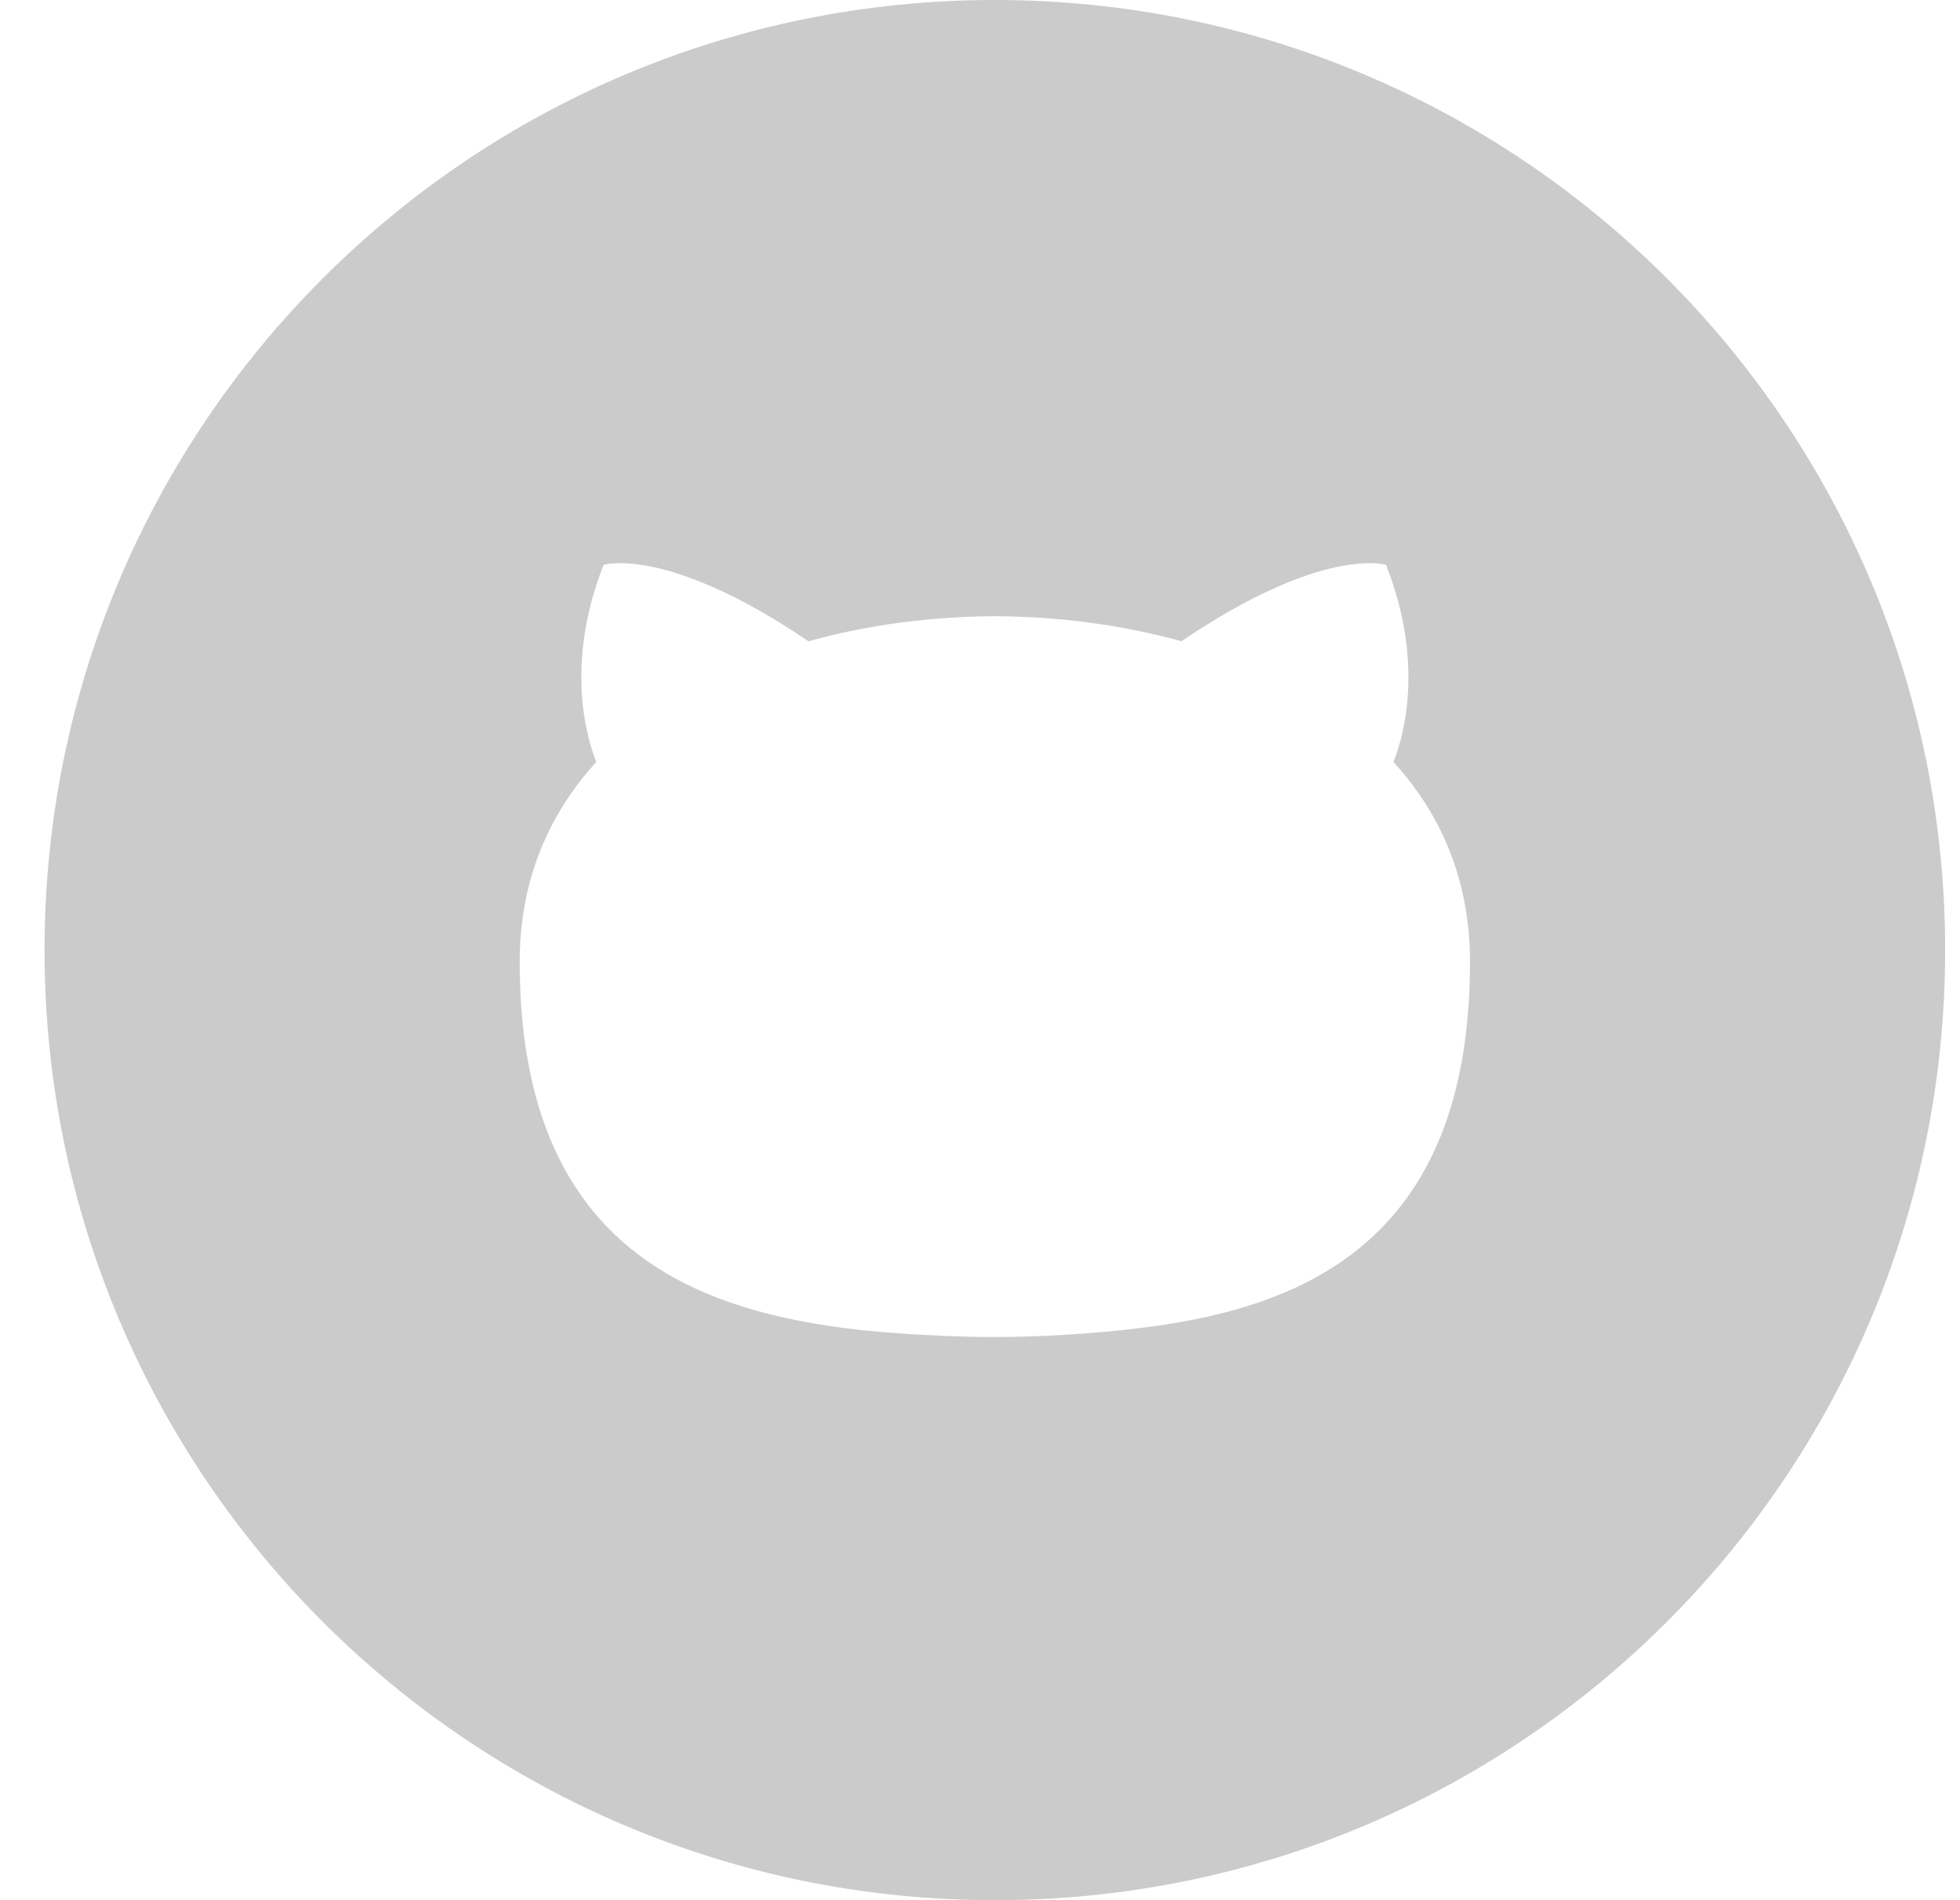 <svg height="32" viewBox="0 0 33 32" width="33" xmlns="http://www.w3.org/2000/svg"><path d="m19.024 22.385s-1.082.131-2.274.131-2.288-.121-2.288-.121c-2.785-.317-5.712-1.393-5.712-6.198 0-1.369.488-2.488 1.29-3.365-.128-.317-.559-1.592.123-3.319 0 0 1.053-.337 3.449 1.286 1-.278 2.073-.417 3.139-.422 1.065.005 2.138.144 3.14.422 2.394-1.623 3.445-1.286 3.445-1.286.684 1.727.254 3.002.125 3.319.803.877 1.289 1.996 1.289 3.365 0 4.817-2.932 5.878-5.726 6.188m-2.274-22.385c-8.837 0-16 7.163-16 16 0 8.836 7.163 16 16 16 8.836 0 16-7.164 16-16 0-8.837-7.164-16-16-16" fill="#9b9b9b" fill-rule="evenodd" opacity=".514"/></svg>